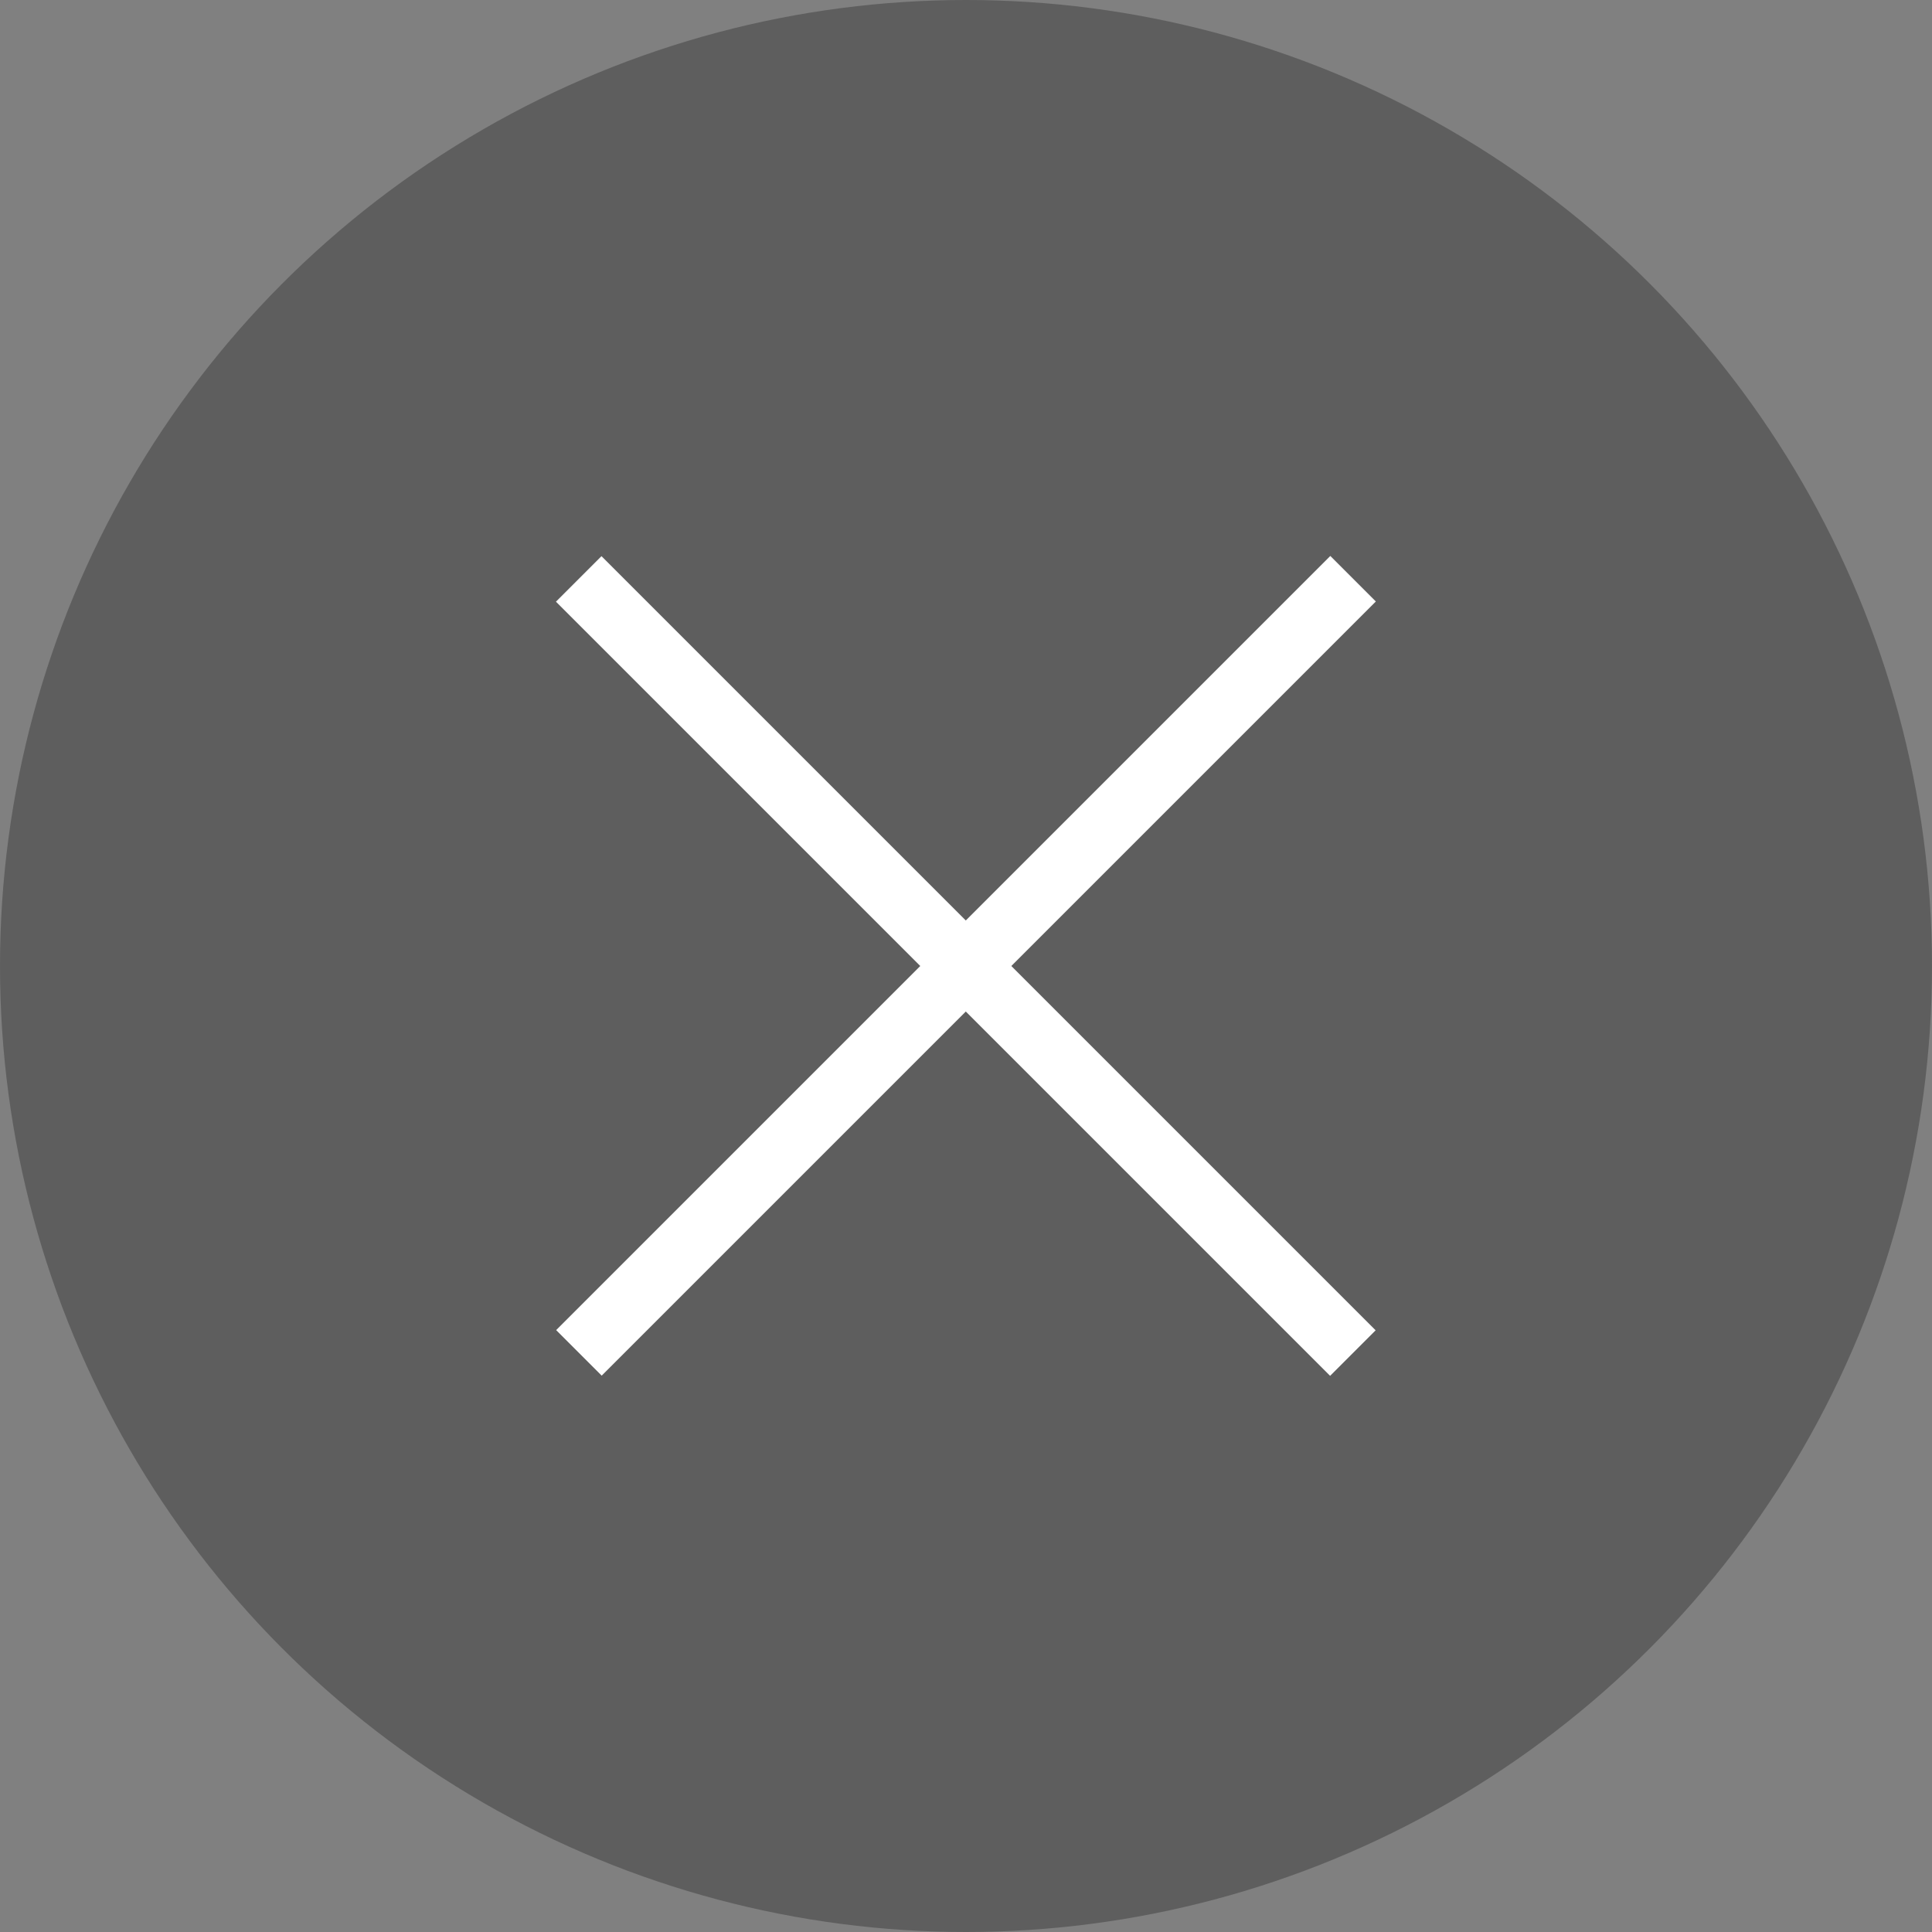 <svg id="图层_1" data-name="图层 1" xmlns="http://www.w3.org/2000/svg" viewBox="0 0 30 30"><rect x="0" y="0" width="30" height="30" fill="#808080" stroke="none"/><circle cx="15" cy="15" r="15" opacity="0.85" fill="#585858"/><rect x="14.5" y="6.5" width="1" height="17" transform="translate(15 36.21) rotate(-135)" fill="#fff"/><rect x="14.5" y="6.5" width="1" height="17" transform="translate(36.21 15) rotate(135)" fill="#fff"/><rect x="6.14" y="14.32" transform="translate(20.46 8.18) rotate(90)" fill="#fff"/></svg>
